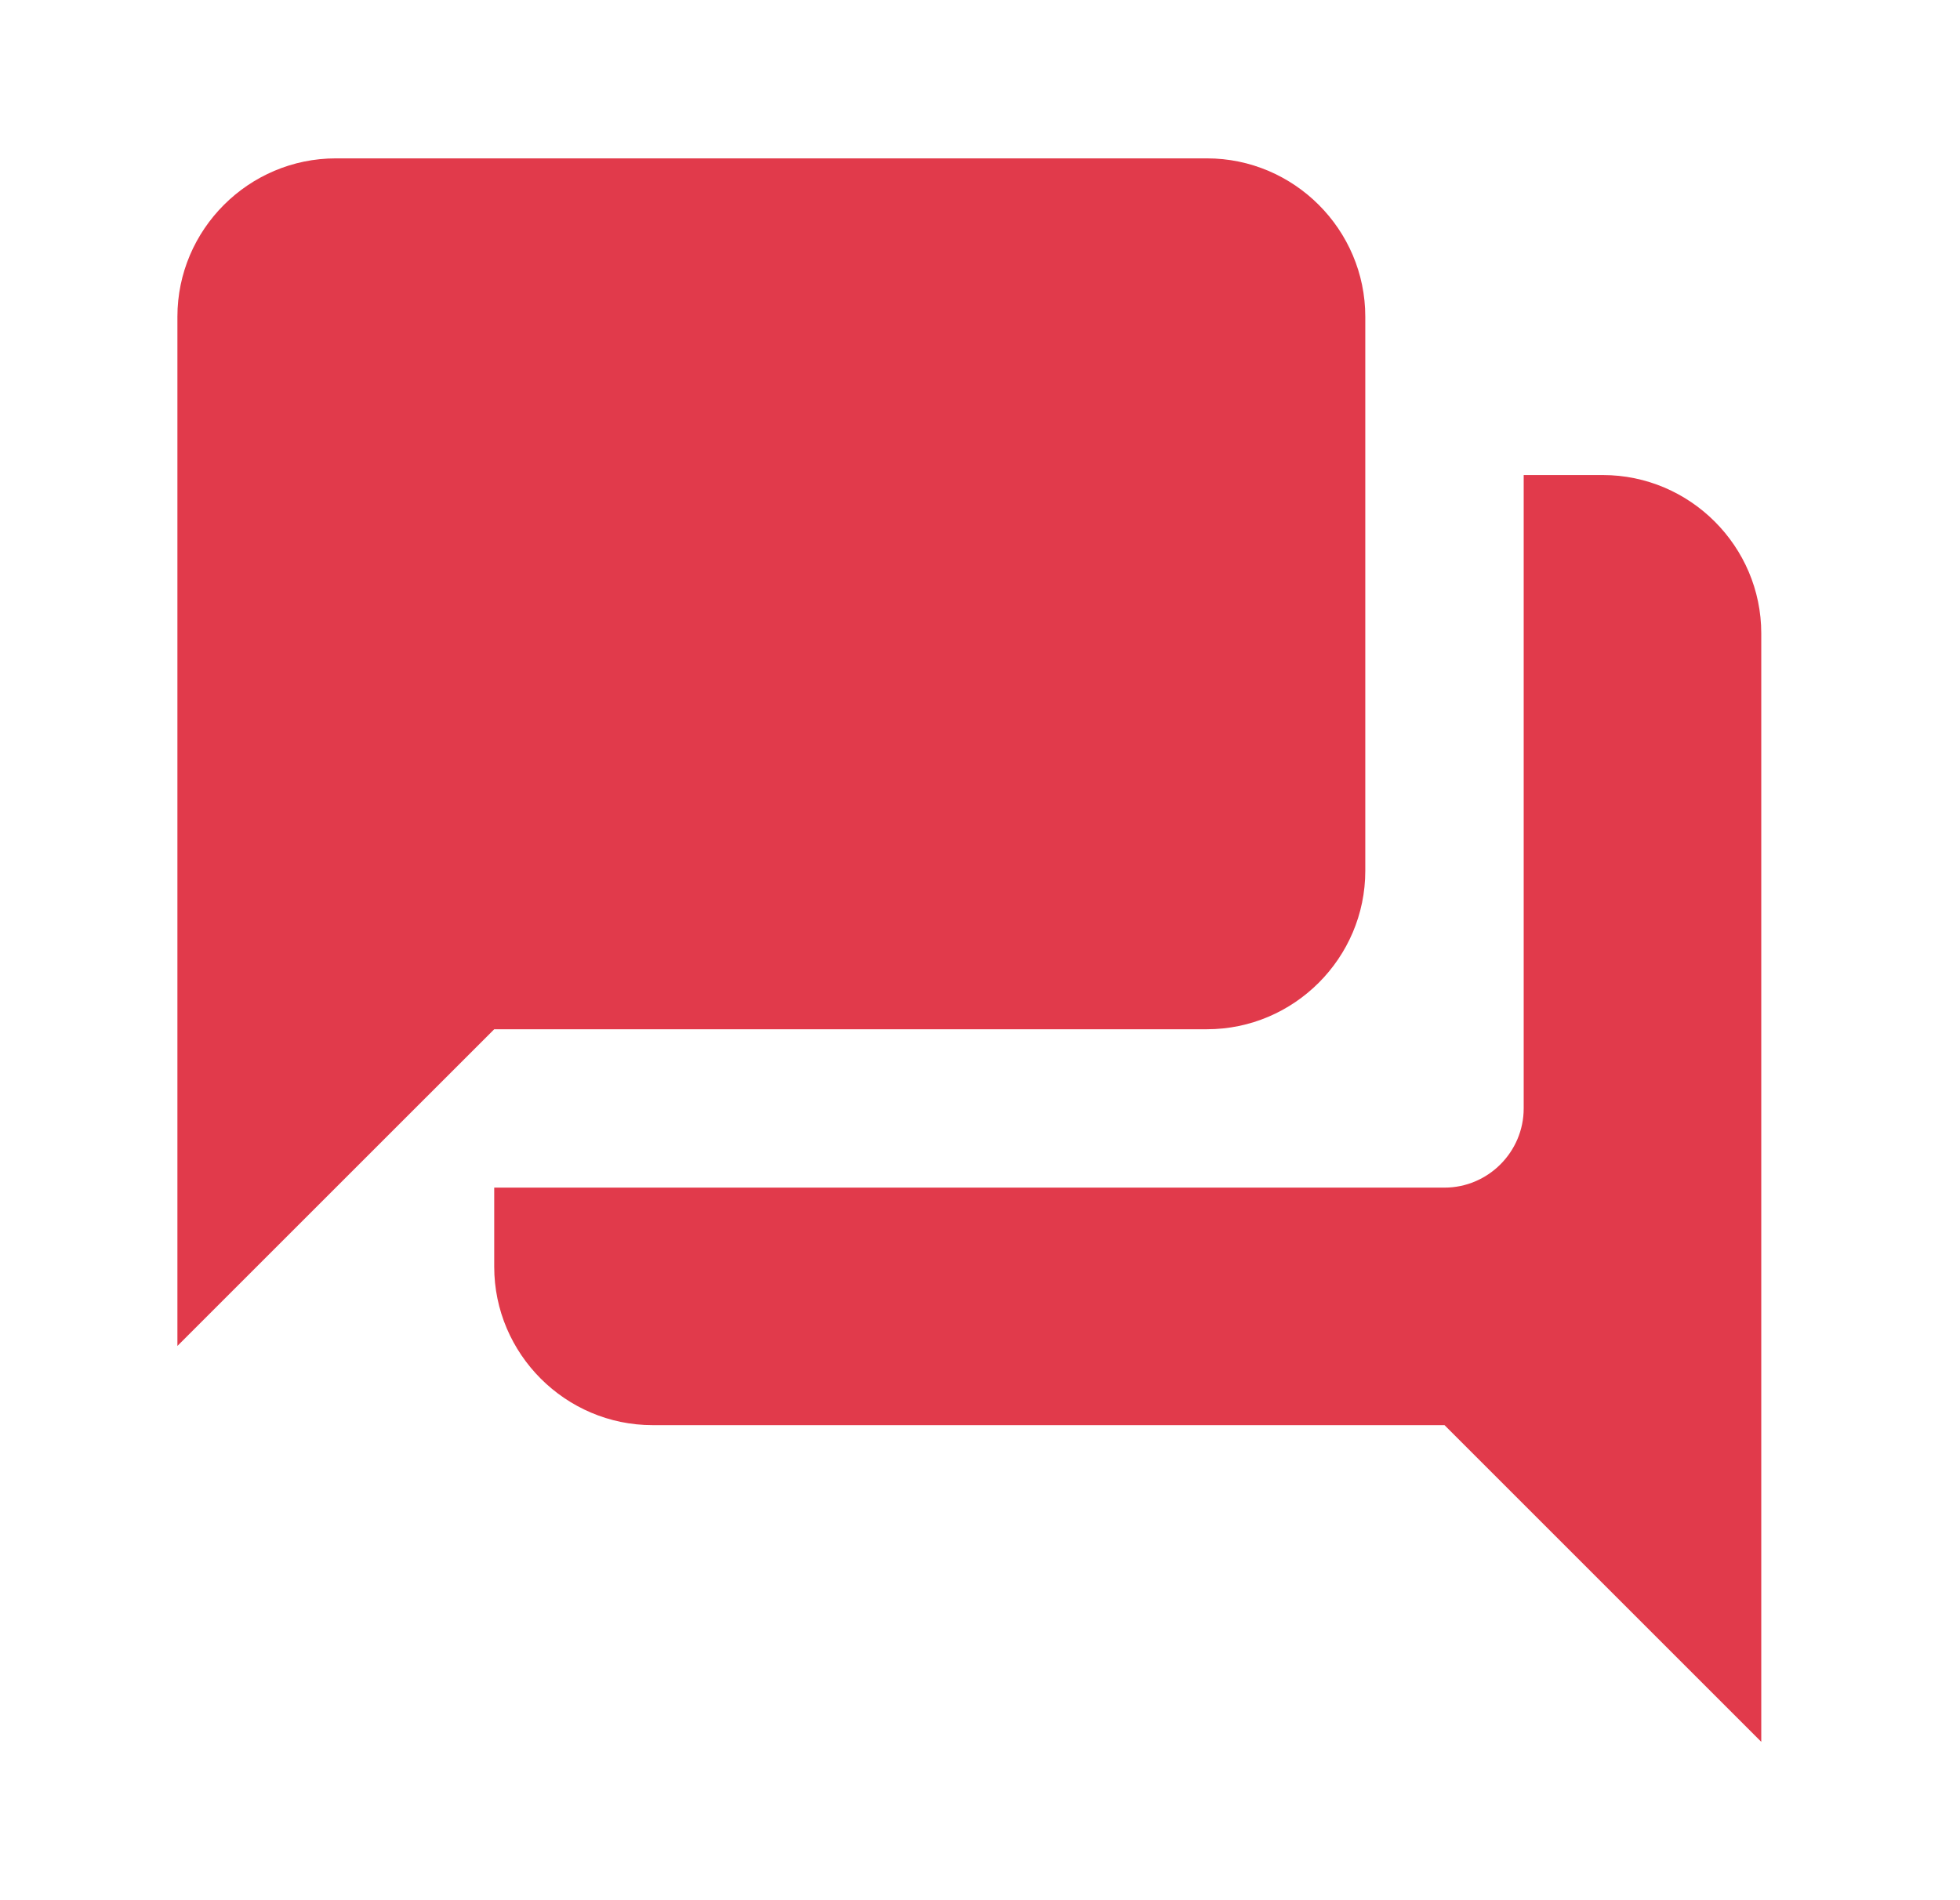 <svg width="33" height="32" viewBox="0 0 33 32" fill="none" xmlns="http://www.w3.org/2000/svg">
<path d="M26.987 8H25.654V18.666C25.654 19.4 25.054 20 24.321 20H8.321V21.333C8.321 22.8 9.521 24 10.987 24H24.321L29.654 29.333V10.666C29.654 9.2 28.454 8 26.987 8ZM22.987 14.666V5.333C22.987 3.866 21.787 2.667 20.321 2.667H5.654C4.187 2.667 2.987 3.866 2.987 5.333V22.666L8.321 17.333H20.321C21.787 17.333 22.987 16.133 22.987 14.666Z" fill="#E13A4B"/>
</svg>
